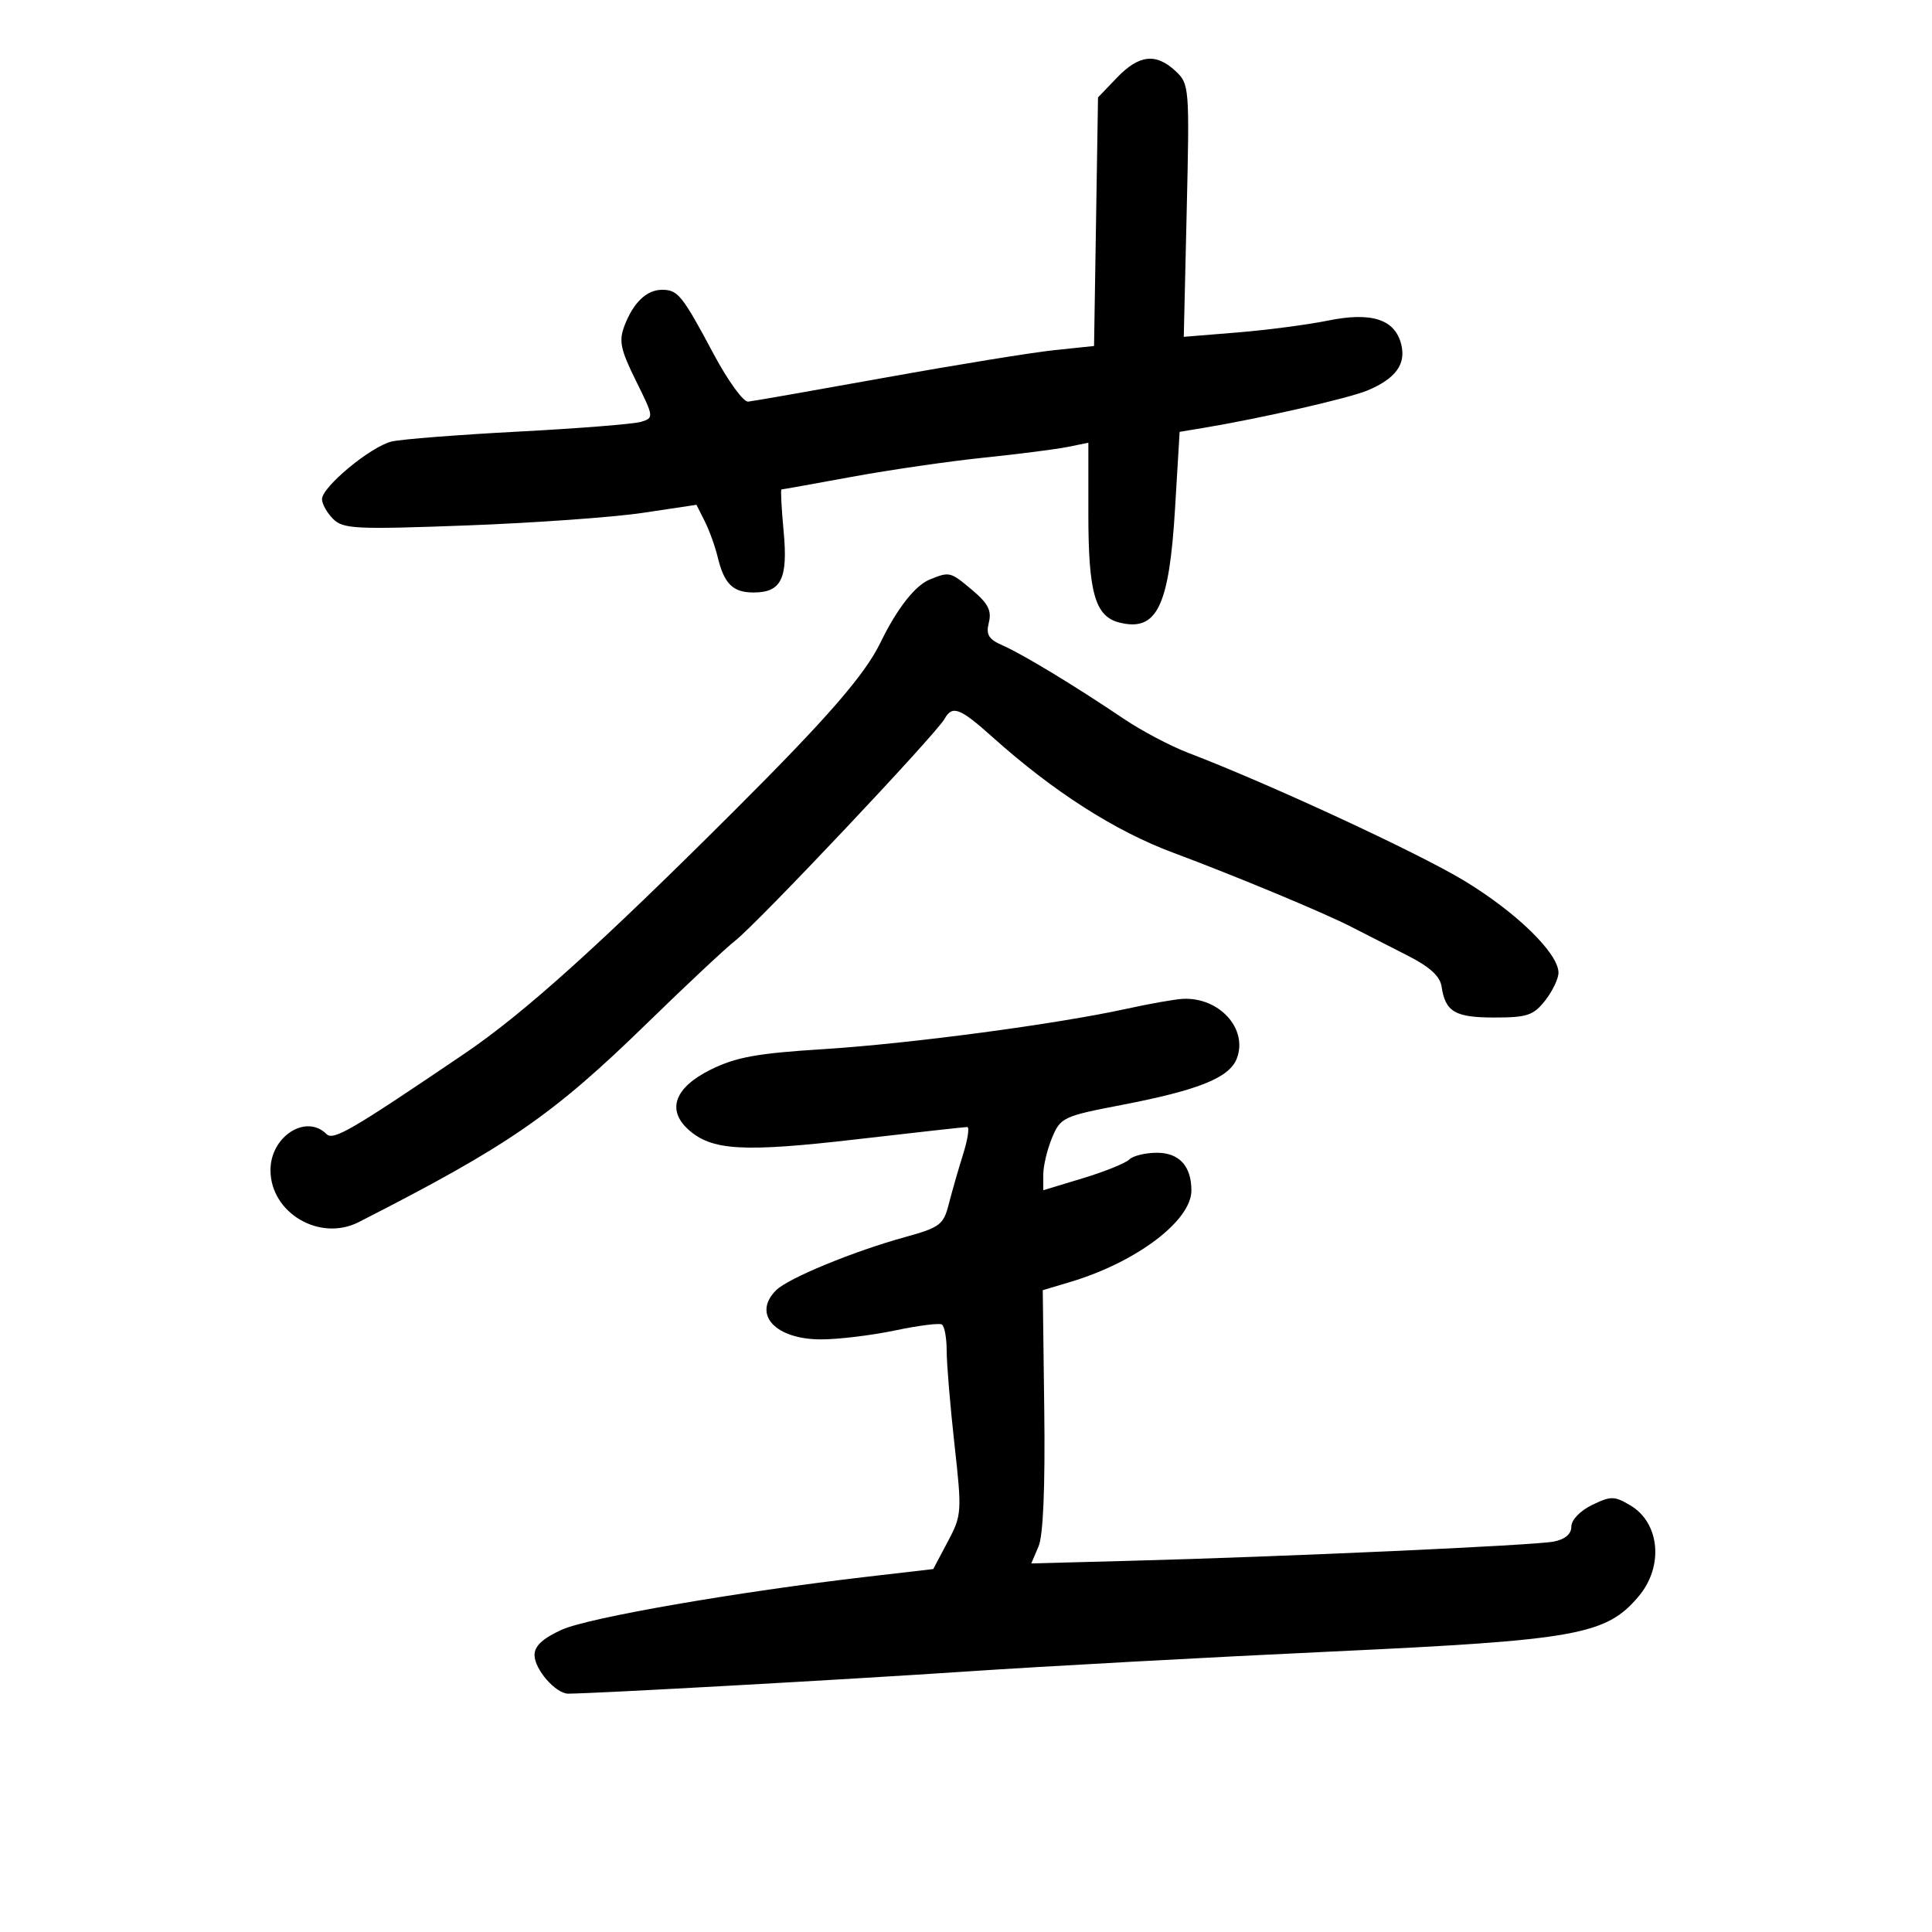 <svg xmlns="http://www.w3.org/2000/svg" width="300" height="300" viewBox="0 0 300 300" version="1.1">
	<path d="M 173.437 12.063 L 170.500 15.126 170.192 34.427 L 169.884 53.727 163.694 54.374 C 160.289 54.730, 148.503 56.643, 137.502 58.626 C 126.501 60.609, 116.900 62.292, 116.166 62.366 C 115.432 62.440, 113.030 59.125, 110.828 55 C 105.934 45.830, 105.268 45, 102.806 45 C 100.401 45, 98.338 46.981, 96.955 50.618 C 96.071 52.943, 96.358 54.305, 98.749 59.129 C 101.540 64.761, 101.556 64.885, 99.548 65.499 C 98.422 65.844, 89.850 66.528, 80.500 67.018 C 71.150 67.509, 62.288 68.203, 60.806 68.561 C 57.569 69.343, 50 75.608, 50 77.506 C 50 78.249, 50.774 79.632, 51.721 80.578 C 53.280 82.137, 55.227 82.232, 72.471 81.590 C 82.937 81.200, 95.246 80.320, 99.824 79.633 L 108.148 78.385 109.434 80.943 C 110.141 82.349, 111.044 84.847, 111.440 86.494 C 112.442 90.657, 113.798 92, 117 92 C 121.328 92, 122.371 89.878, 121.680 82.476 C 121.347 78.914, 121.197 76, 121.345 76 C 121.493 76, 126.417 75.118, 132.287 74.039 C 138.157 72.961, 147.356 71.625, 152.730 71.070 C 158.103 70.515, 163.963 69.767, 165.750 69.406 L 169 68.750 169 79.828 C 169 92.063, 170.049 95.723, 173.826 96.671 C 179.636 98.129, 181.552 94.200, 182.461 78.962 L 183.172 67.058 186.836 66.450 C 195.714 64.975, 209.435 61.845, 212.335 60.633 C 216.705 58.806, 218.356 56.555, 217.584 53.479 C 216.604 49.573, 212.985 48.400, 206.190 49.784 C 203.061 50.421, 196.746 51.249, 192.158 51.623 L 183.815 52.303 184.272 32.698 C 184.718 13.557, 184.677 13.045, 182.550 11.047 C 179.513 8.194, 176.864 8.490, 173.437 12.063 M 144.374 89.985 C 142.102 90.903, 139.295 94.488, 136.744 99.731 C 134.273 104.809, 128.562 111.382, 113.943 125.971 C 93.052 146.819, 81.310 157.386, 72.108 163.623 C 54.516 175.546, 51.755 177.155, 50.695 176.095 C 47.515 172.915, 42 176.467, 42 181.694 C 42 188.344, 49.648 192.855, 55.695 189.771 C 79.013 177.876, 85.772 173.213, 100.500 158.865 C 106.550 152.971, 112.692 147.218, 114.148 146.082 C 117.655 143.345, 145.326 114.026, 146.672 111.623 C 147.881 109.462, 149.047 109.909, 154.171 114.500 C 163.570 122.922, 173.130 129.039, 182.139 132.397 C 191.769 135.987, 205.631 141.755, 209.792 143.903 C 211.831 144.956, 215.750 146.955, 218.500 148.345 C 221.992 150.110, 223.604 151.569, 223.846 153.186 C 224.434 157.122, 225.931 158, 232.050 158 C 237.130 158, 238.114 157.671, 239.927 155.365 C 241.067 153.916, 242 151.972, 242 151.045 C 242 148.018, 235.401 141.597, 227.246 136.689 C 219.977 132.314, 196.963 121.659, 184.502 116.900 C 181.754 115.850, 177.254 113.473, 174.502 111.618 C 166.919 106.504, 158.821 101.595, 155.728 100.239 C 153.496 99.260, 153.072 98.563, 153.549 96.660 C 154.008 94.833, 153.429 93.697, 150.994 91.649 C 147.557 88.756, 147.471 88.735, 144.374 89.985 M 175 156.630 C 164.106 159.024, 141.210 162.074, 127.836 162.912 C 117.536 163.557, 114.268 164.153, 110.336 166.103 C 104.779 168.857, 103.490 172.323, 106.880 175.391 C 110.496 178.663, 115.364 178.951, 132.879 176.925 C 142.020 175.868, 149.810 175.002, 150.189 175.002 C 150.568 175.001, 150.278 176.912, 149.545 179.250 C 148.811 181.588, 147.811 185.067, 147.323 186.983 C 146.506 190.186, 145.956 190.598, 140.467 192.114 C 132.477 194.321, 122.361 198.496, 120.505 200.352 C 116.767 204.090, 120.403 208.010, 127.579 207.979 C 130.285 207.968, 135.425 207.341, 139 206.587 C 142.575 205.833, 145.838 205.419, 146.250 205.667 C 146.662 205.915, 147 207.758, 147 209.763 C 147 211.768, 147.544 218.300, 148.209 224.278 C 149.381 234.819, 149.349 235.278, 147.165 239.396 L 144.912 243.643 134.706 244.828 C 114.487 247.176, 91.416 251.177, 87.250 253.056 C 84.293 254.391, 83 255.586, 83 256.987 C 83 259.223, 86.307 263.005, 88.250 262.991 C 92.642 262.959, 131.150 260.815, 150 259.553 C 162.375 258.724, 187.992 257.325, 206.926 256.443 C 244.924 254.674, 249.412 253.864, 254.458 247.867 C 258.372 243.216, 257.742 236.460, 253.141 233.743 C 250.674 232.285, 250.131 232.280, 247.213 233.694 C 245.366 234.588, 244 236.013, 244 237.045 C 244 238.207, 243.029 239.031, 241.250 239.380 C 238.239 239.970, 199.391 241.729, 175.319 242.366 L 160.138 242.768 161.262 240.134 C 161.990 238.428, 162.303 230.956, 162.152 218.921 L 161.918 200.341 166.209 199.058 C 176.469 195.990, 185 189.543, 185 184.858 C 185 181.078, 183.107 179, 179.665 179 C 177.869 179, 175.930 179.470, 175.355 180.045 C 174.781 180.619, 171.541 181.928, 168.155 182.953 L 162 184.817 162 182.376 C 162 181.034, 162.615 178.463, 163.367 176.663 C 164.679 173.523, 165.113 173.318, 174.117 171.587 C 186.137 169.275, 190.917 167.348, 192.055 164.356 C 193.801 159.763, 189.361 154.843, 183.703 155.100 C 182.491 155.156, 178.575 155.844, 175 156.630" stroke="none" fill="black" fill-rule="evenodd"/>
</svg>